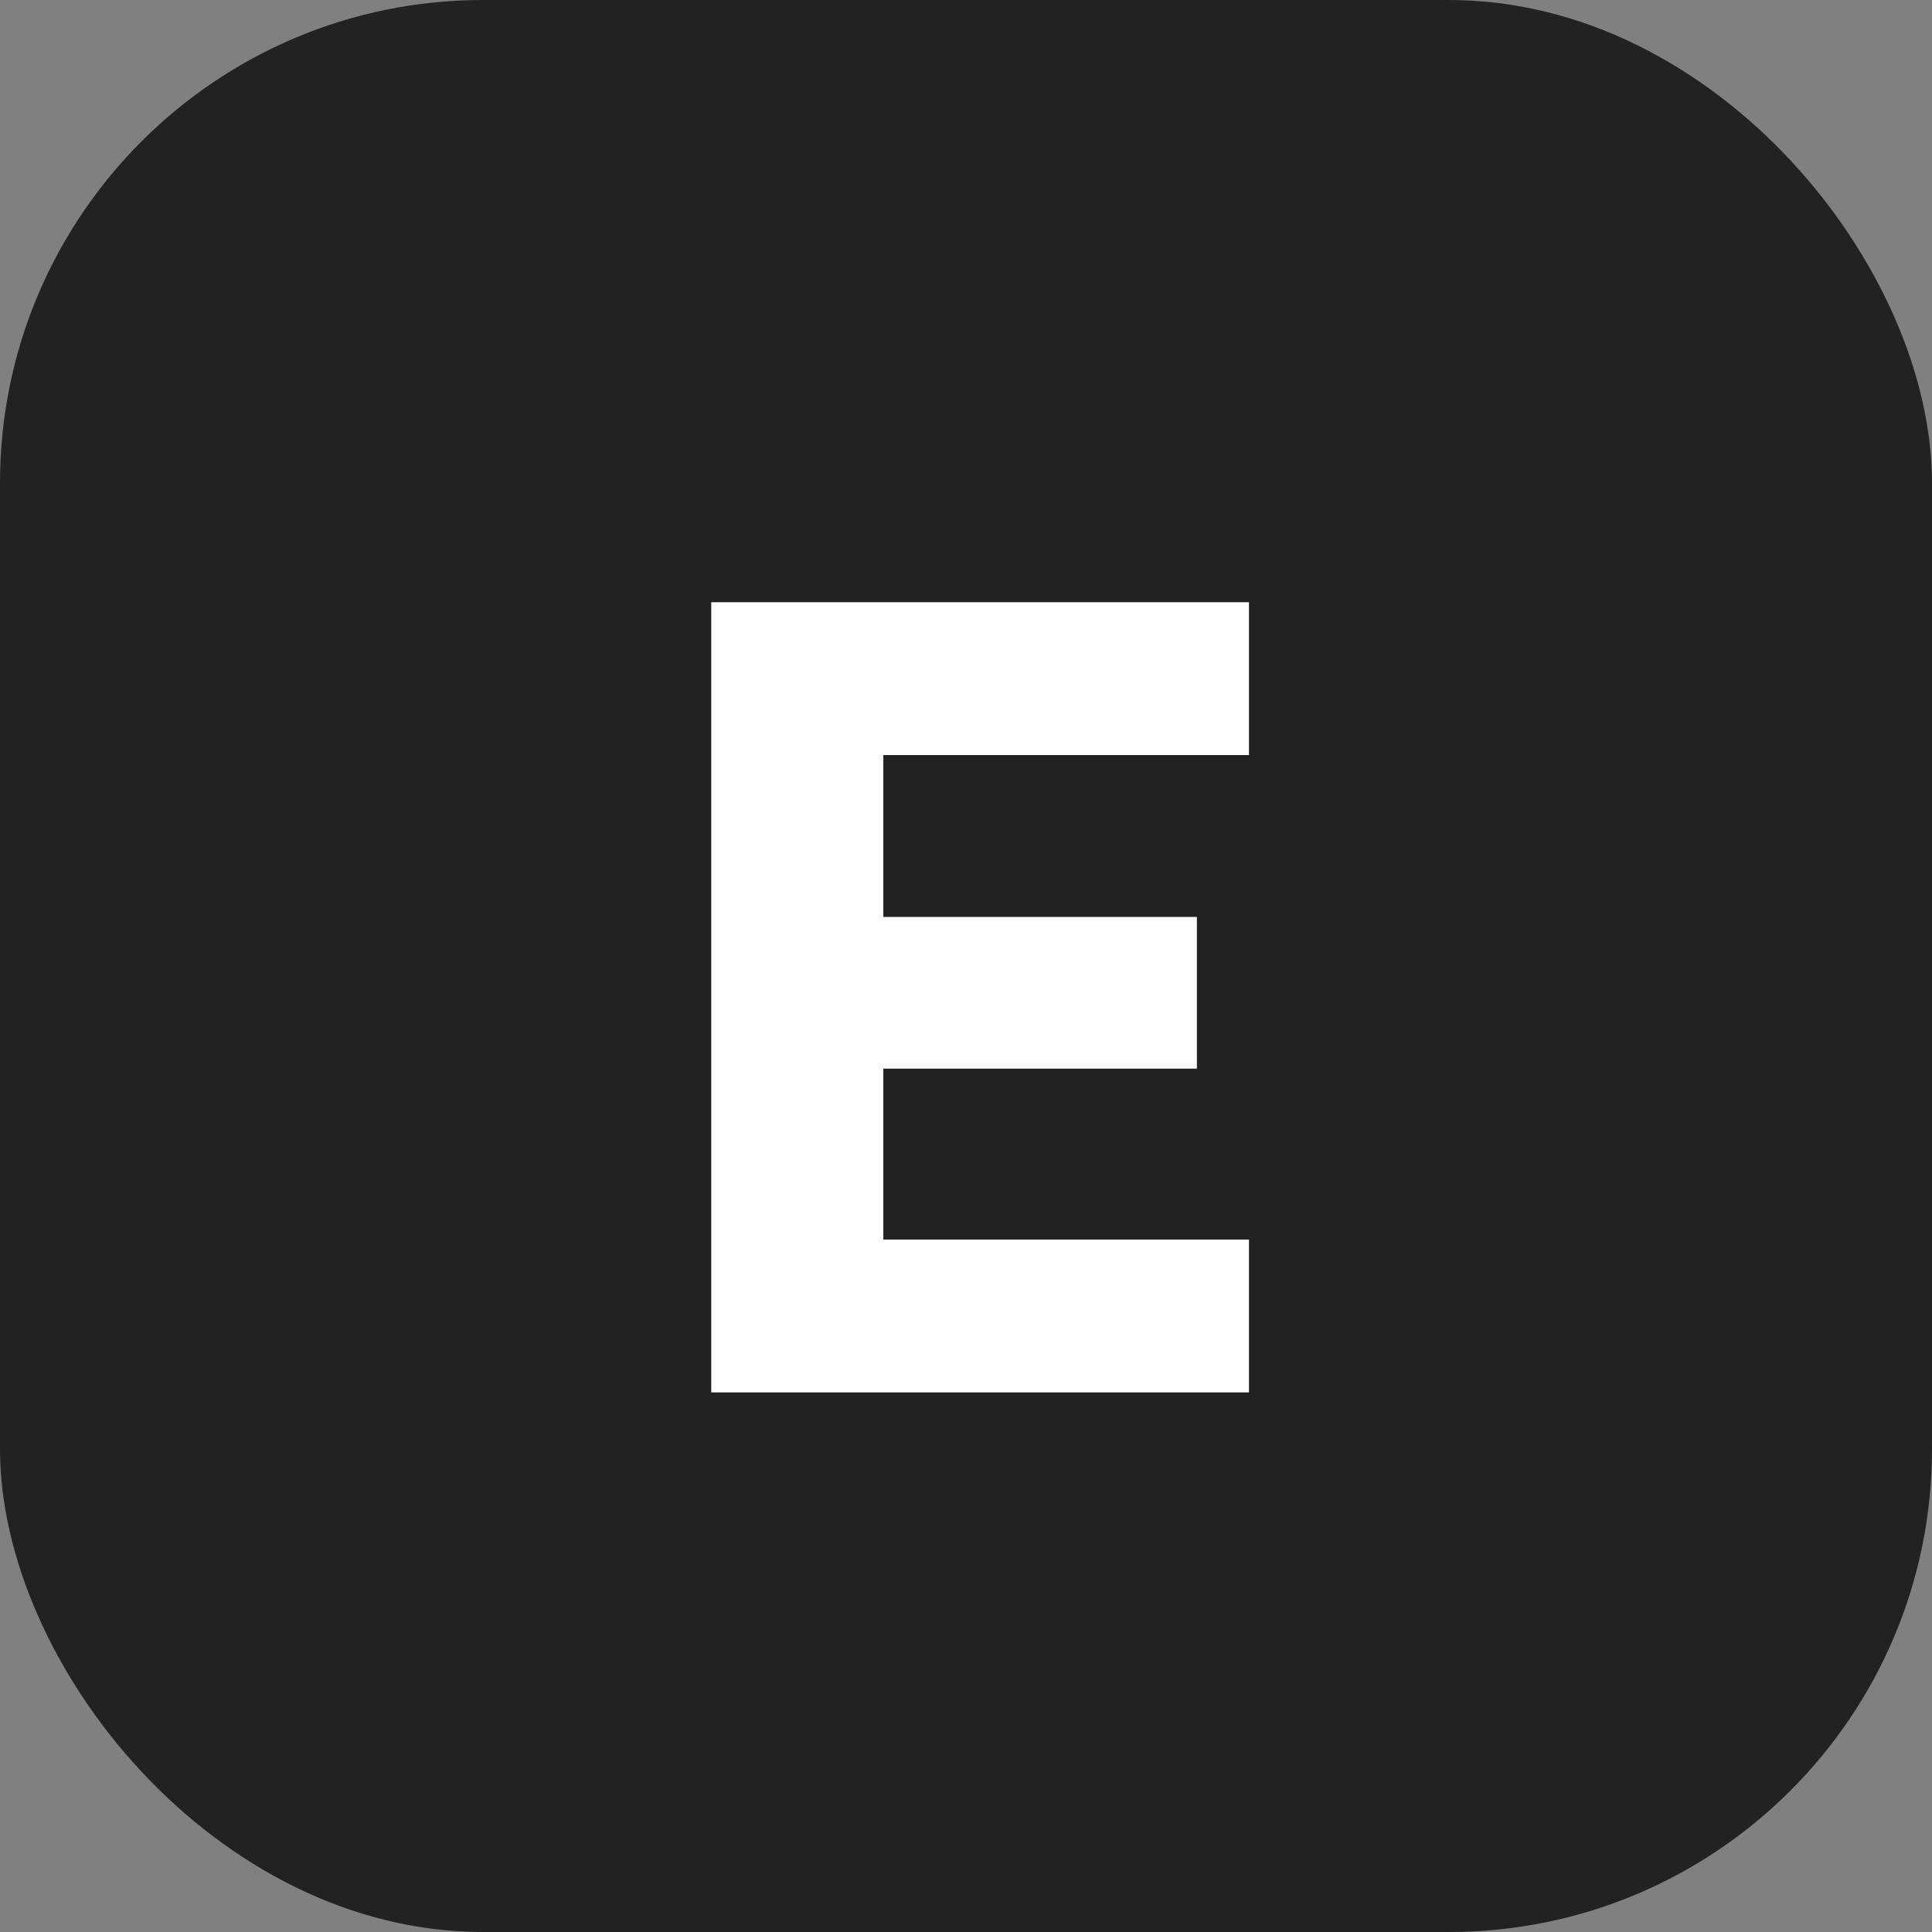 <svg width="512" height="512" viewBox="0 0 512 512" fill="none" xmlns="http://www.w3.org/2000/svg">
    <rect x="0" y="0" width="512" height="512" fill="#808080" stroke="none"/>
    <rect width="512" height="512" rx="128" fill="#222222" />
    <path
        d="M188.487 369V159.6H330.987V200.1H234.087V243H317.187V283.2H234.087V328.5H330.987V369H188.487Z"
        fill="white" />
</svg>